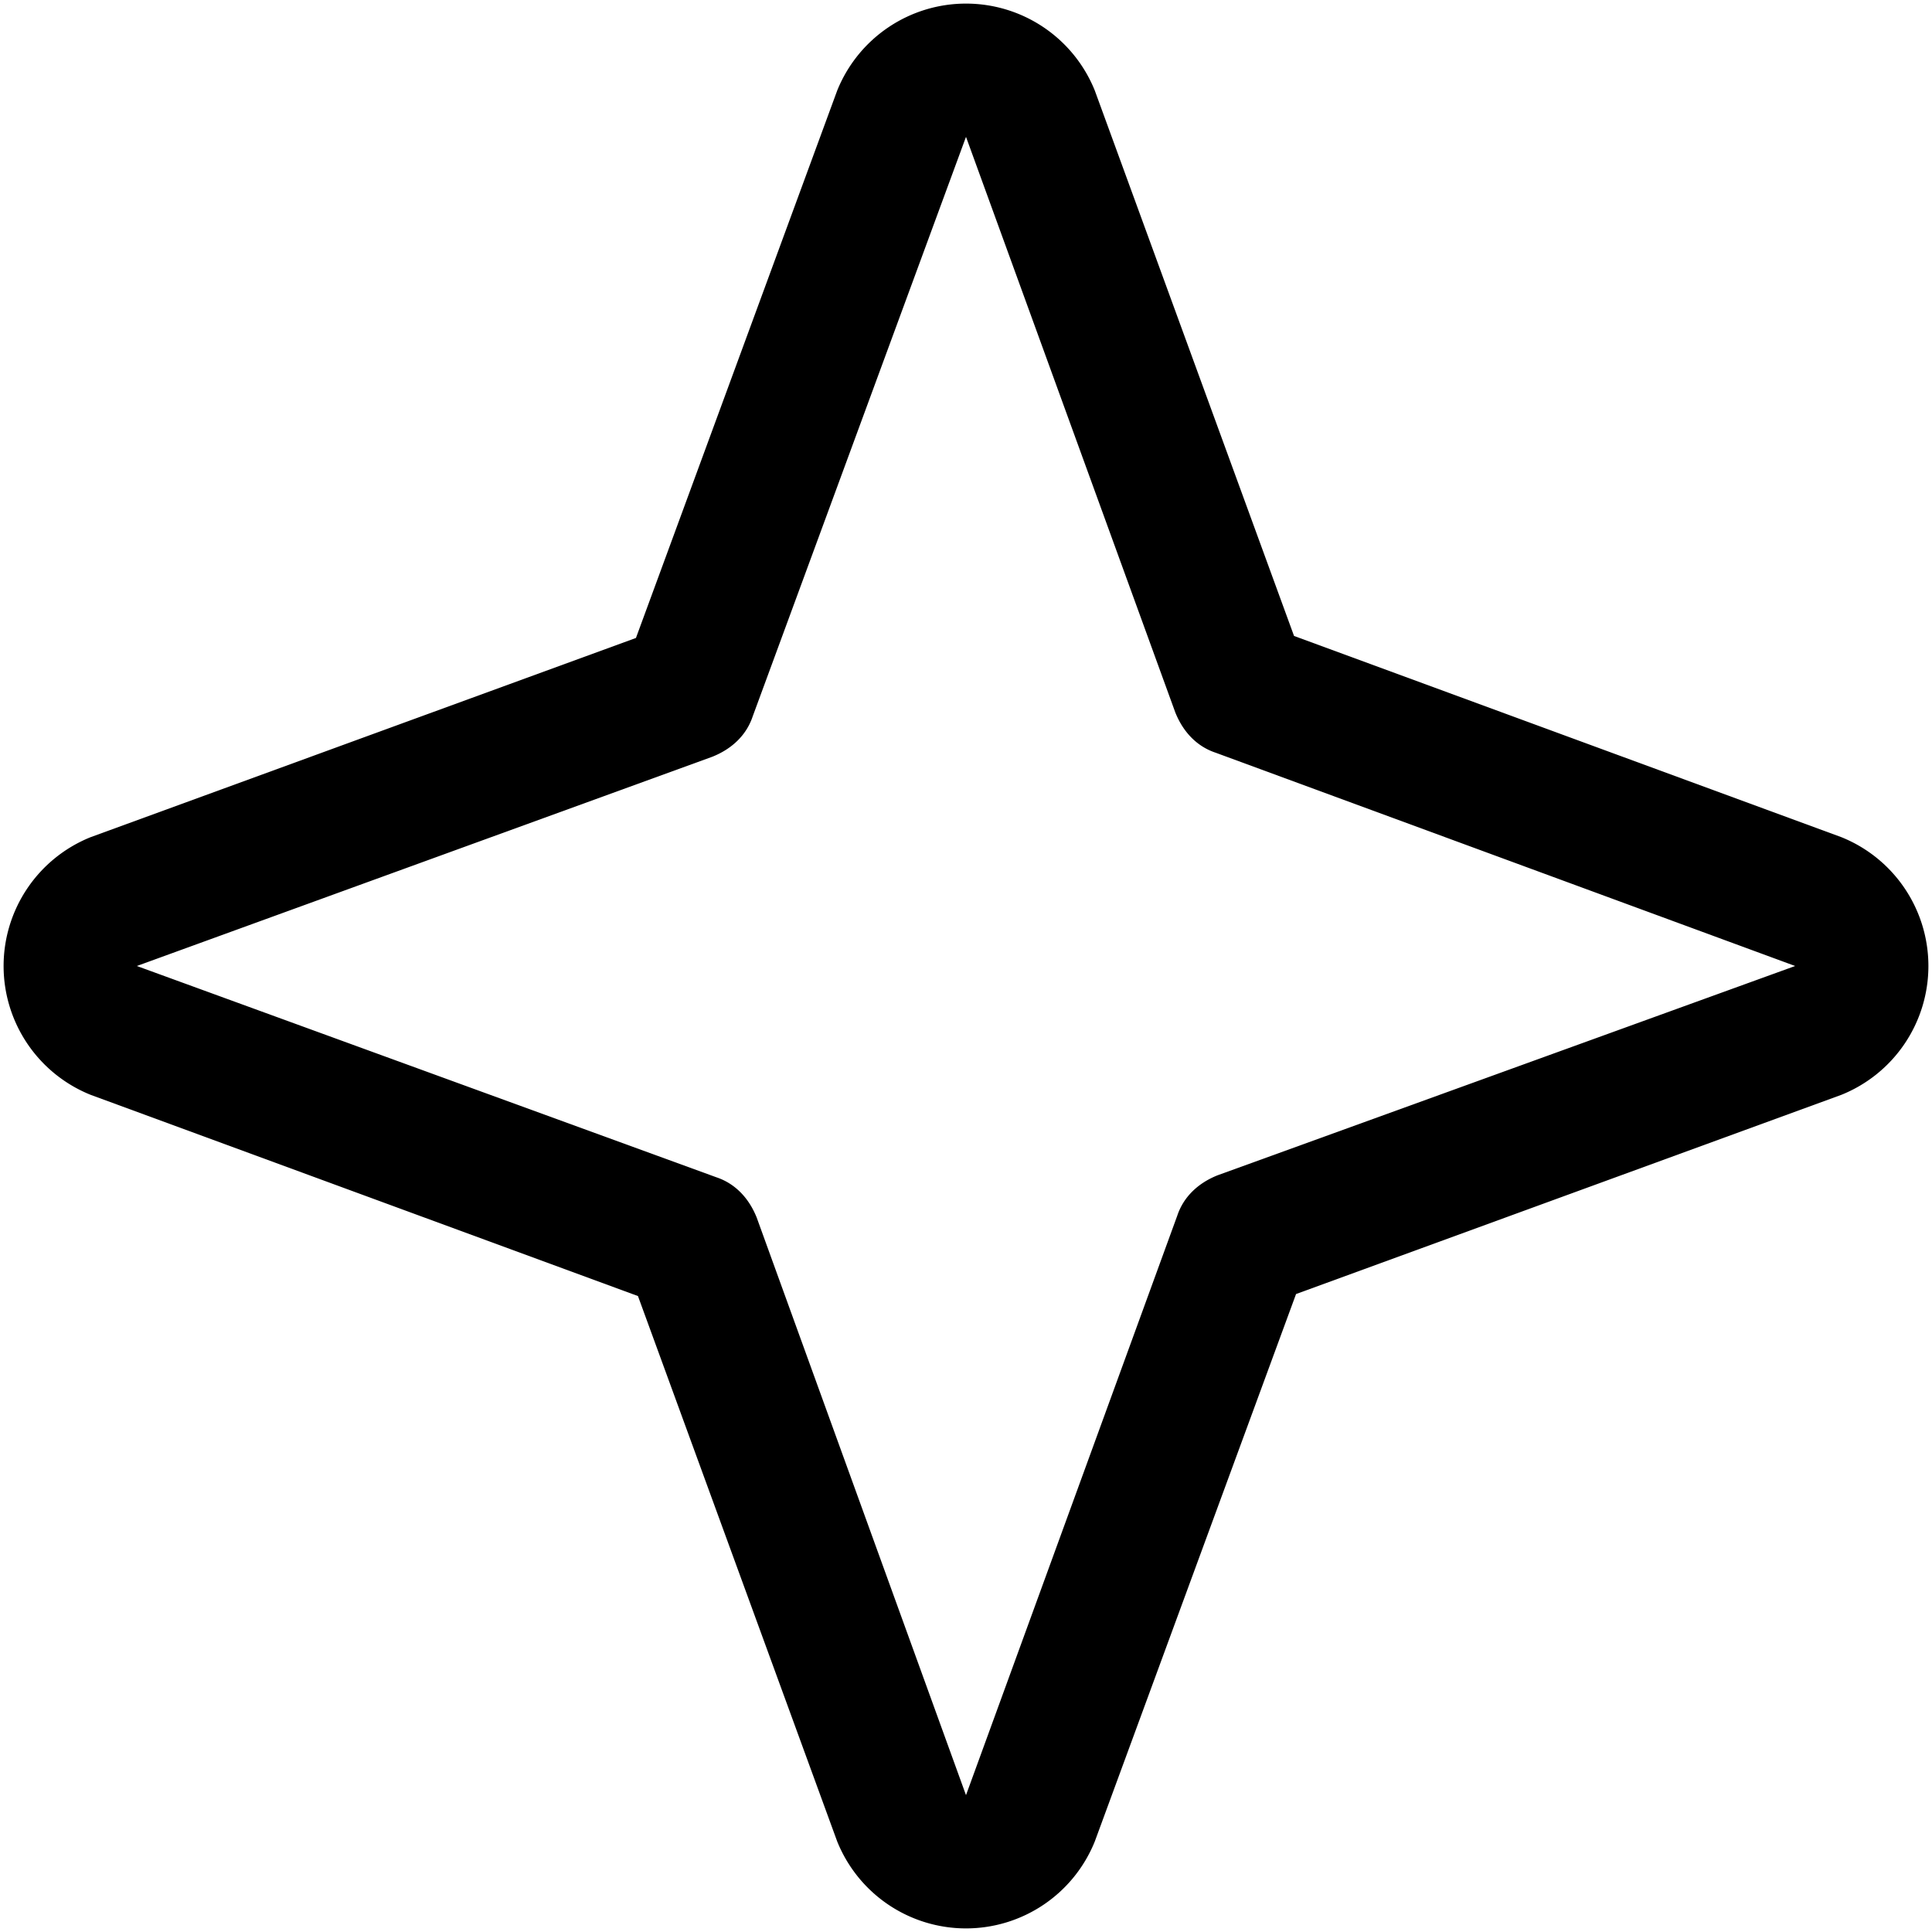 <svg xmlns="http://www.w3.org/2000/svg" xmlns:xlink="http://www.w3.org/1999/xlink" viewBox="0 0 96 96">
    <path d="m91.5 41.6-27.2-10-9.9-27.1a6.9 6.9 0 0 0-12.8 0l-10 27.2-27.1 9.9a6.9 6.9 0 0 0 0 12.8l27.2 10 9.9 27.1a6.9 6.9 0 0 0 12.8 0l10-27.2 27.1-9.9a6.9 6.9 0 0 0 0-12.8m-31 16.8c-1 .4-1.7 1.1-2 2L48 89.2 37.6 60.5c-.4-1-1.1-1.7-2-2L6.8 48l28.6-10.4c1-.4 1.7-1.1 2-2L48 6.8l10.4 28.6c.4 1 1.1 1.7 2 2L89.2 48Z" />
    <style>
        path {
            fill: black;
        }
        @media (prefers-color-scheme: dark) {
            path {
                fill: white;
            }
        }
    </style>
</svg>
